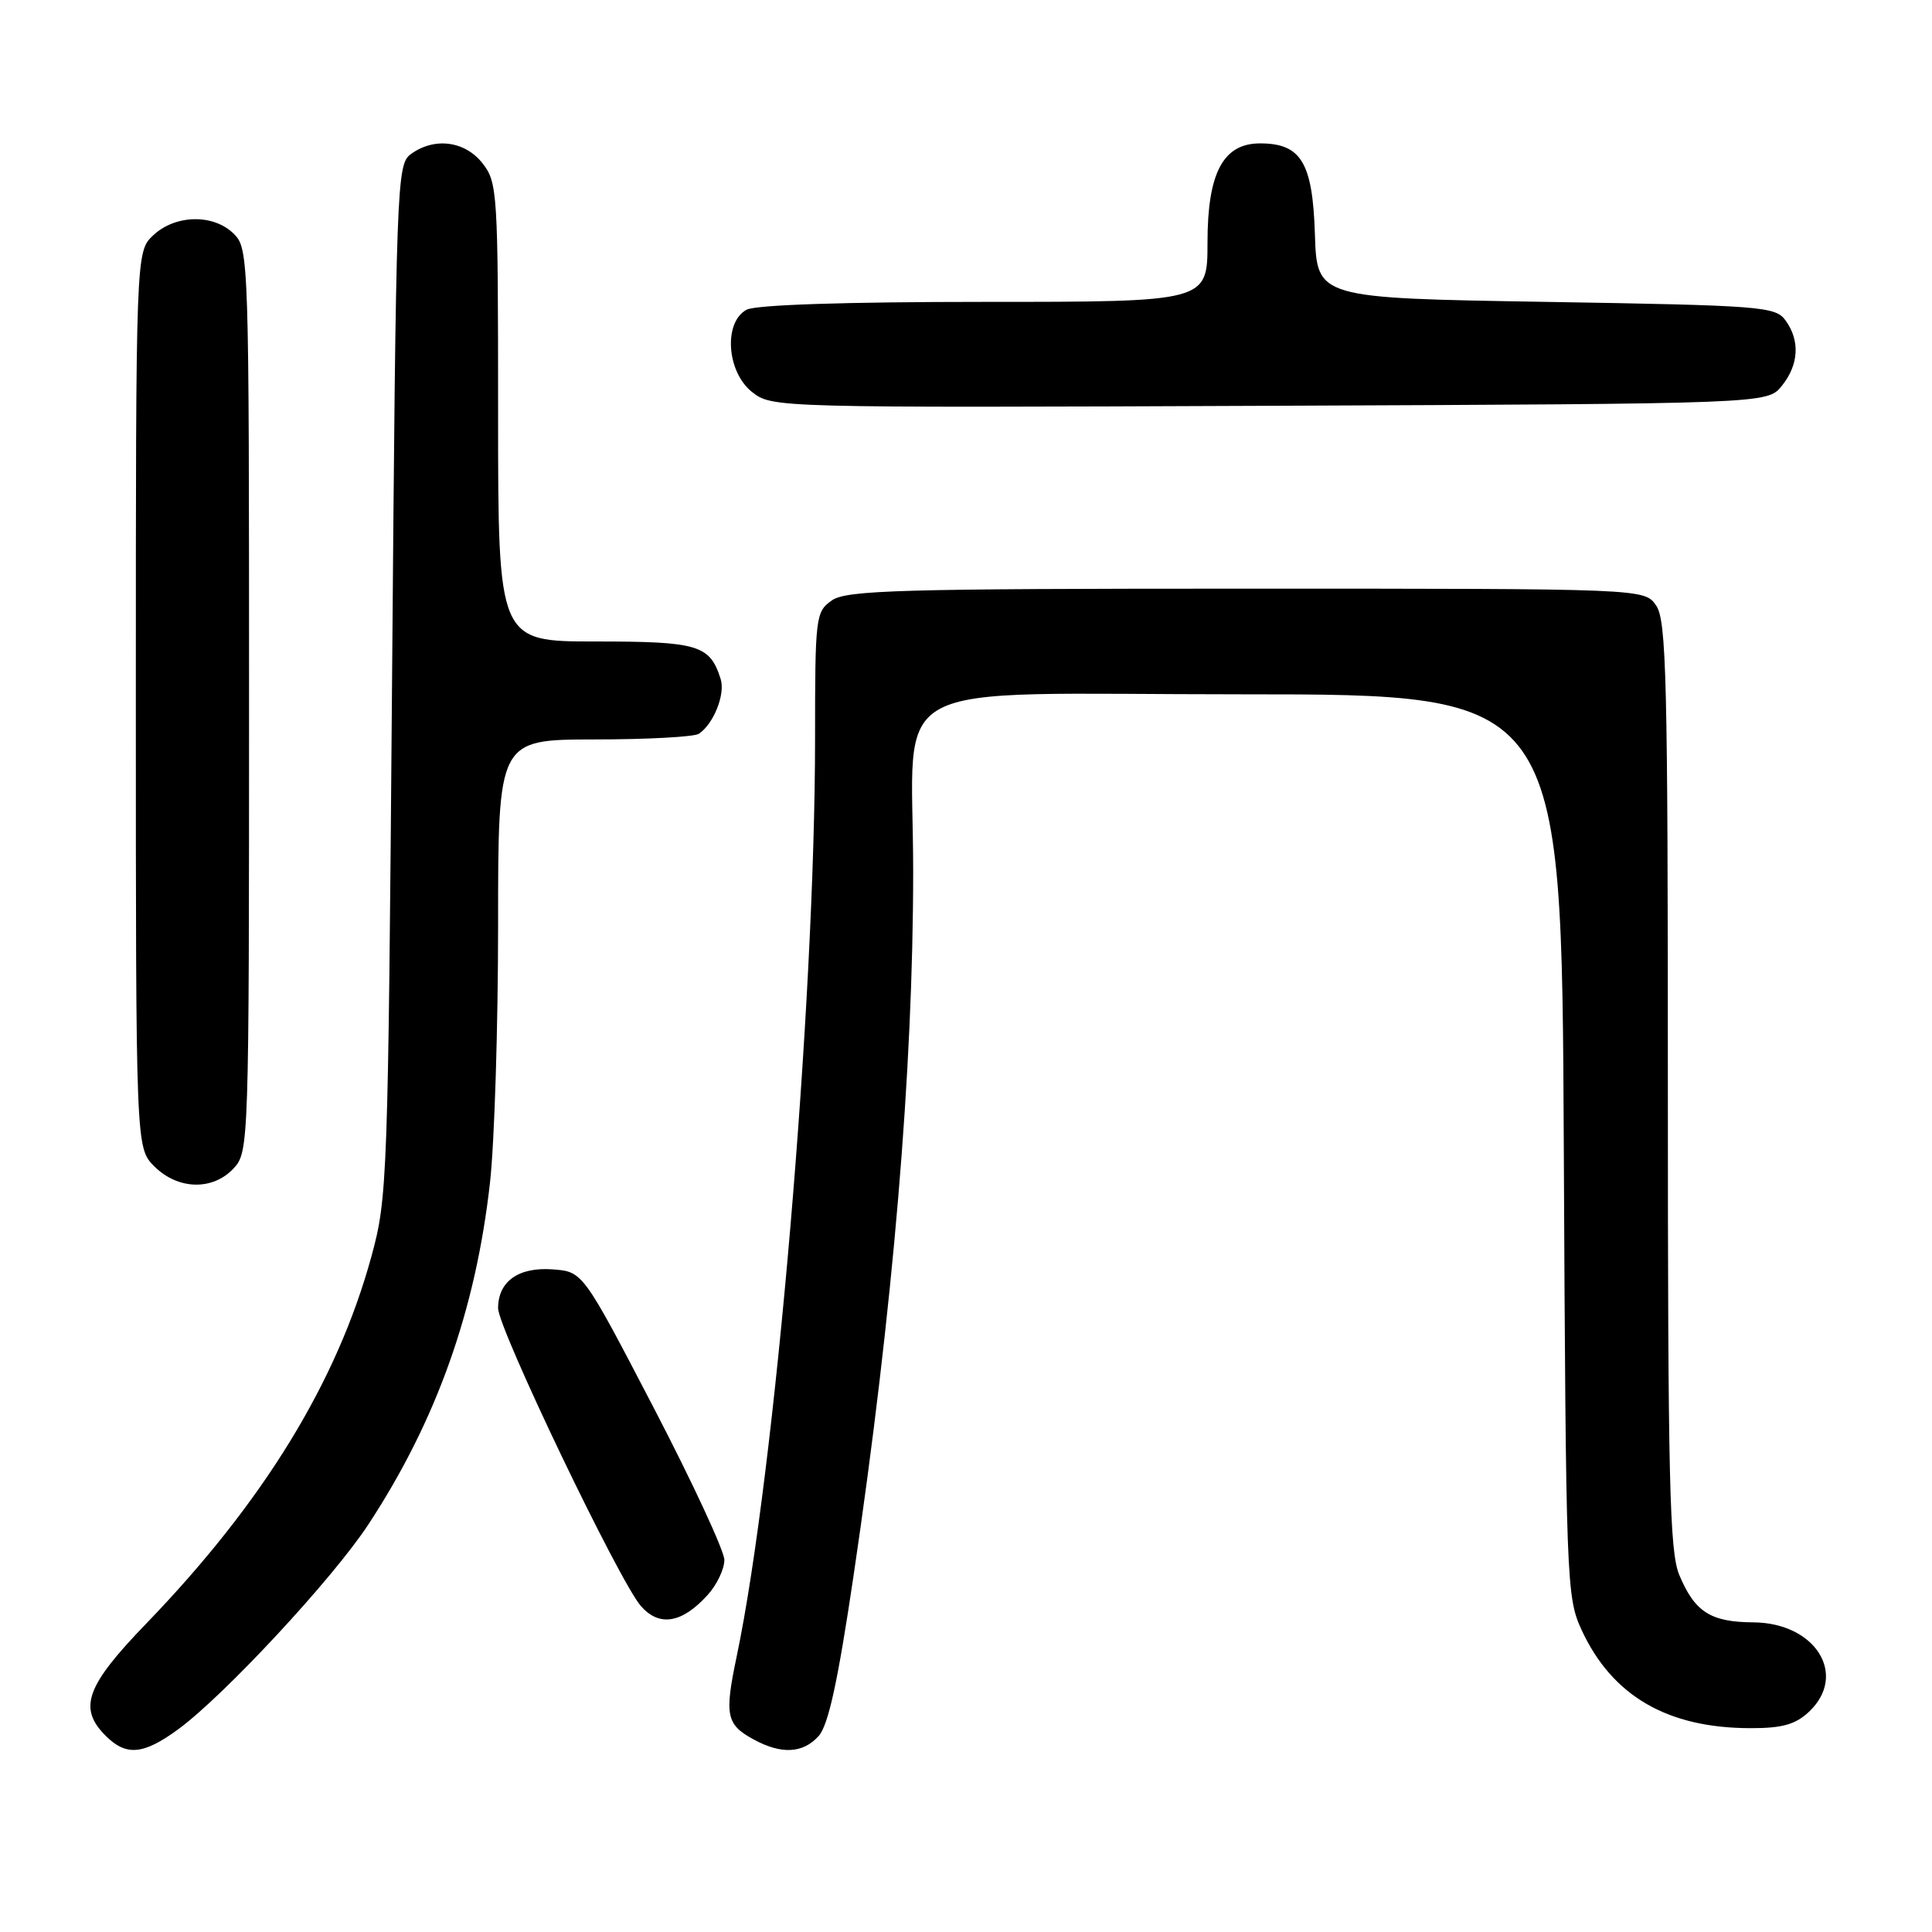 <?xml version="1.0" encoding="UTF-8" standalone="no"?>
<!DOCTYPE svg PUBLIC "-//W3C//DTD SVG 1.1//EN" "http://www.w3.org/Graphics/SVG/1.1/DTD/svg11.dtd" >
<svg xmlns="http://www.w3.org/2000/svg" xmlns:xlink="http://www.w3.org/1999/xlink" version="1.1" viewBox="0 0 256 256">
 <g >
 <path fill="currentColor"
d=" M 23.60 229.15 C 29.69 224.69 44.10 209.18 48.81 202.00 C 57.84 188.24 63.04 173.62 64.93 156.67 C 65.52 151.39 66.00 136.04 66.00 122.54 C 66.00 98.00 66.00 98.00 78.75 97.98 C 85.76 97.98 92.00 97.64 92.60 97.23 C 94.56 95.93 96.13 91.98 95.49 89.97 C 94.06 85.46 92.53 85.00 78.93 85.00 C 66.00 85.00 66.00 85.00 66.00 54.63 C 66.00 25.43 65.92 24.17 63.93 21.63 C 61.59 18.66 57.55 18.15 54.44 20.42 C 52.56 21.79 52.48 24.02 51.95 90.17 C 51.42 156.49 51.34 158.74 49.21 166.50 C 44.65 183.15 34.90 199.05 19.37 215.14 C 11.39 223.40 10.33 226.33 14.00 230.00 C 16.72 232.72 18.99 232.52 23.60 229.15 Z  M 108.47 230.04 C 109.76 228.60 111.01 222.89 113.10 208.79 C 118.33 173.47 121.00 141.87 121.00 115.41 C 121.00 89.29 115.96 92.00 164.60 92.00 C 206.93 92.00 206.93 92.00 207.21 151.75 C 207.49 209.87 207.56 211.62 209.58 216.00 C 213.63 224.73 220.94 228.98 231.94 228.99 C 236.15 229.00 237.89 228.51 239.69 226.83 C 244.89 221.94 240.58 215.02 232.30 214.97 C 226.65 214.93 224.56 213.59 222.51 208.68 C 221.22 205.59 221.00 196.18 221.00 143.75 C 221.00 89.88 220.81 82.18 219.44 80.22 C 217.89 78.00 217.89 78.00 165.17 78.00 C 119.07 78.00 112.17 78.20 110.22 79.56 C 108.08 81.06 108.00 81.69 108.00 97.84 C 108.00 133.06 102.69 195.23 97.63 219.41 C 95.97 227.29 96.22 228.51 99.87 230.49 C 103.54 232.49 106.39 232.34 108.47 230.04 Z  M 93.75 211.36 C 94.99 210.00 95.99 207.90 95.98 206.69 C 95.97 205.49 91.75 196.40 86.60 186.50 C 77.23 168.50 77.23 168.50 73.24 168.20 C 68.72 167.86 66.00 169.79 66.00 173.34 C 66.00 176.05 82.09 209.61 84.93 212.82 C 87.37 215.59 90.35 215.10 93.75 211.36 Z  M 30.96 154.81 C 32.97 152.66 33.00 151.62 33.00 92.81 C 33.00 34.33 32.96 32.96 31.00 31.00 C 28.32 28.32 23.26 28.41 20.31 31.17 C 18.00 33.35 18.00 33.35 18.00 92.72 C 18.00 152.09 18.00 152.09 20.45 154.55 C 23.58 157.67 28.19 157.79 30.96 154.81 Z  M 236.09 51.14 C 238.36 48.34 238.54 45.12 236.58 42.44 C 235.25 40.61 233.39 40.47 204.83 40.00 C 174.50 39.50 174.50 39.50 174.23 31.00 C 173.93 21.53 172.40 19.00 166.96 19.00 C 162.07 19.00 160.00 22.91 160.00 32.13 C 160.00 40.00 160.00 40.00 130.43 40.00 C 111.97 40.00 100.14 40.39 98.93 41.04 C 95.84 42.69 96.28 49.29 99.66 51.95 C 102.31 54.03 102.65 54.04 168.25 53.77 C 234.18 53.50 234.18 53.50 236.09 51.14 Z "/>
</g>
</svg>